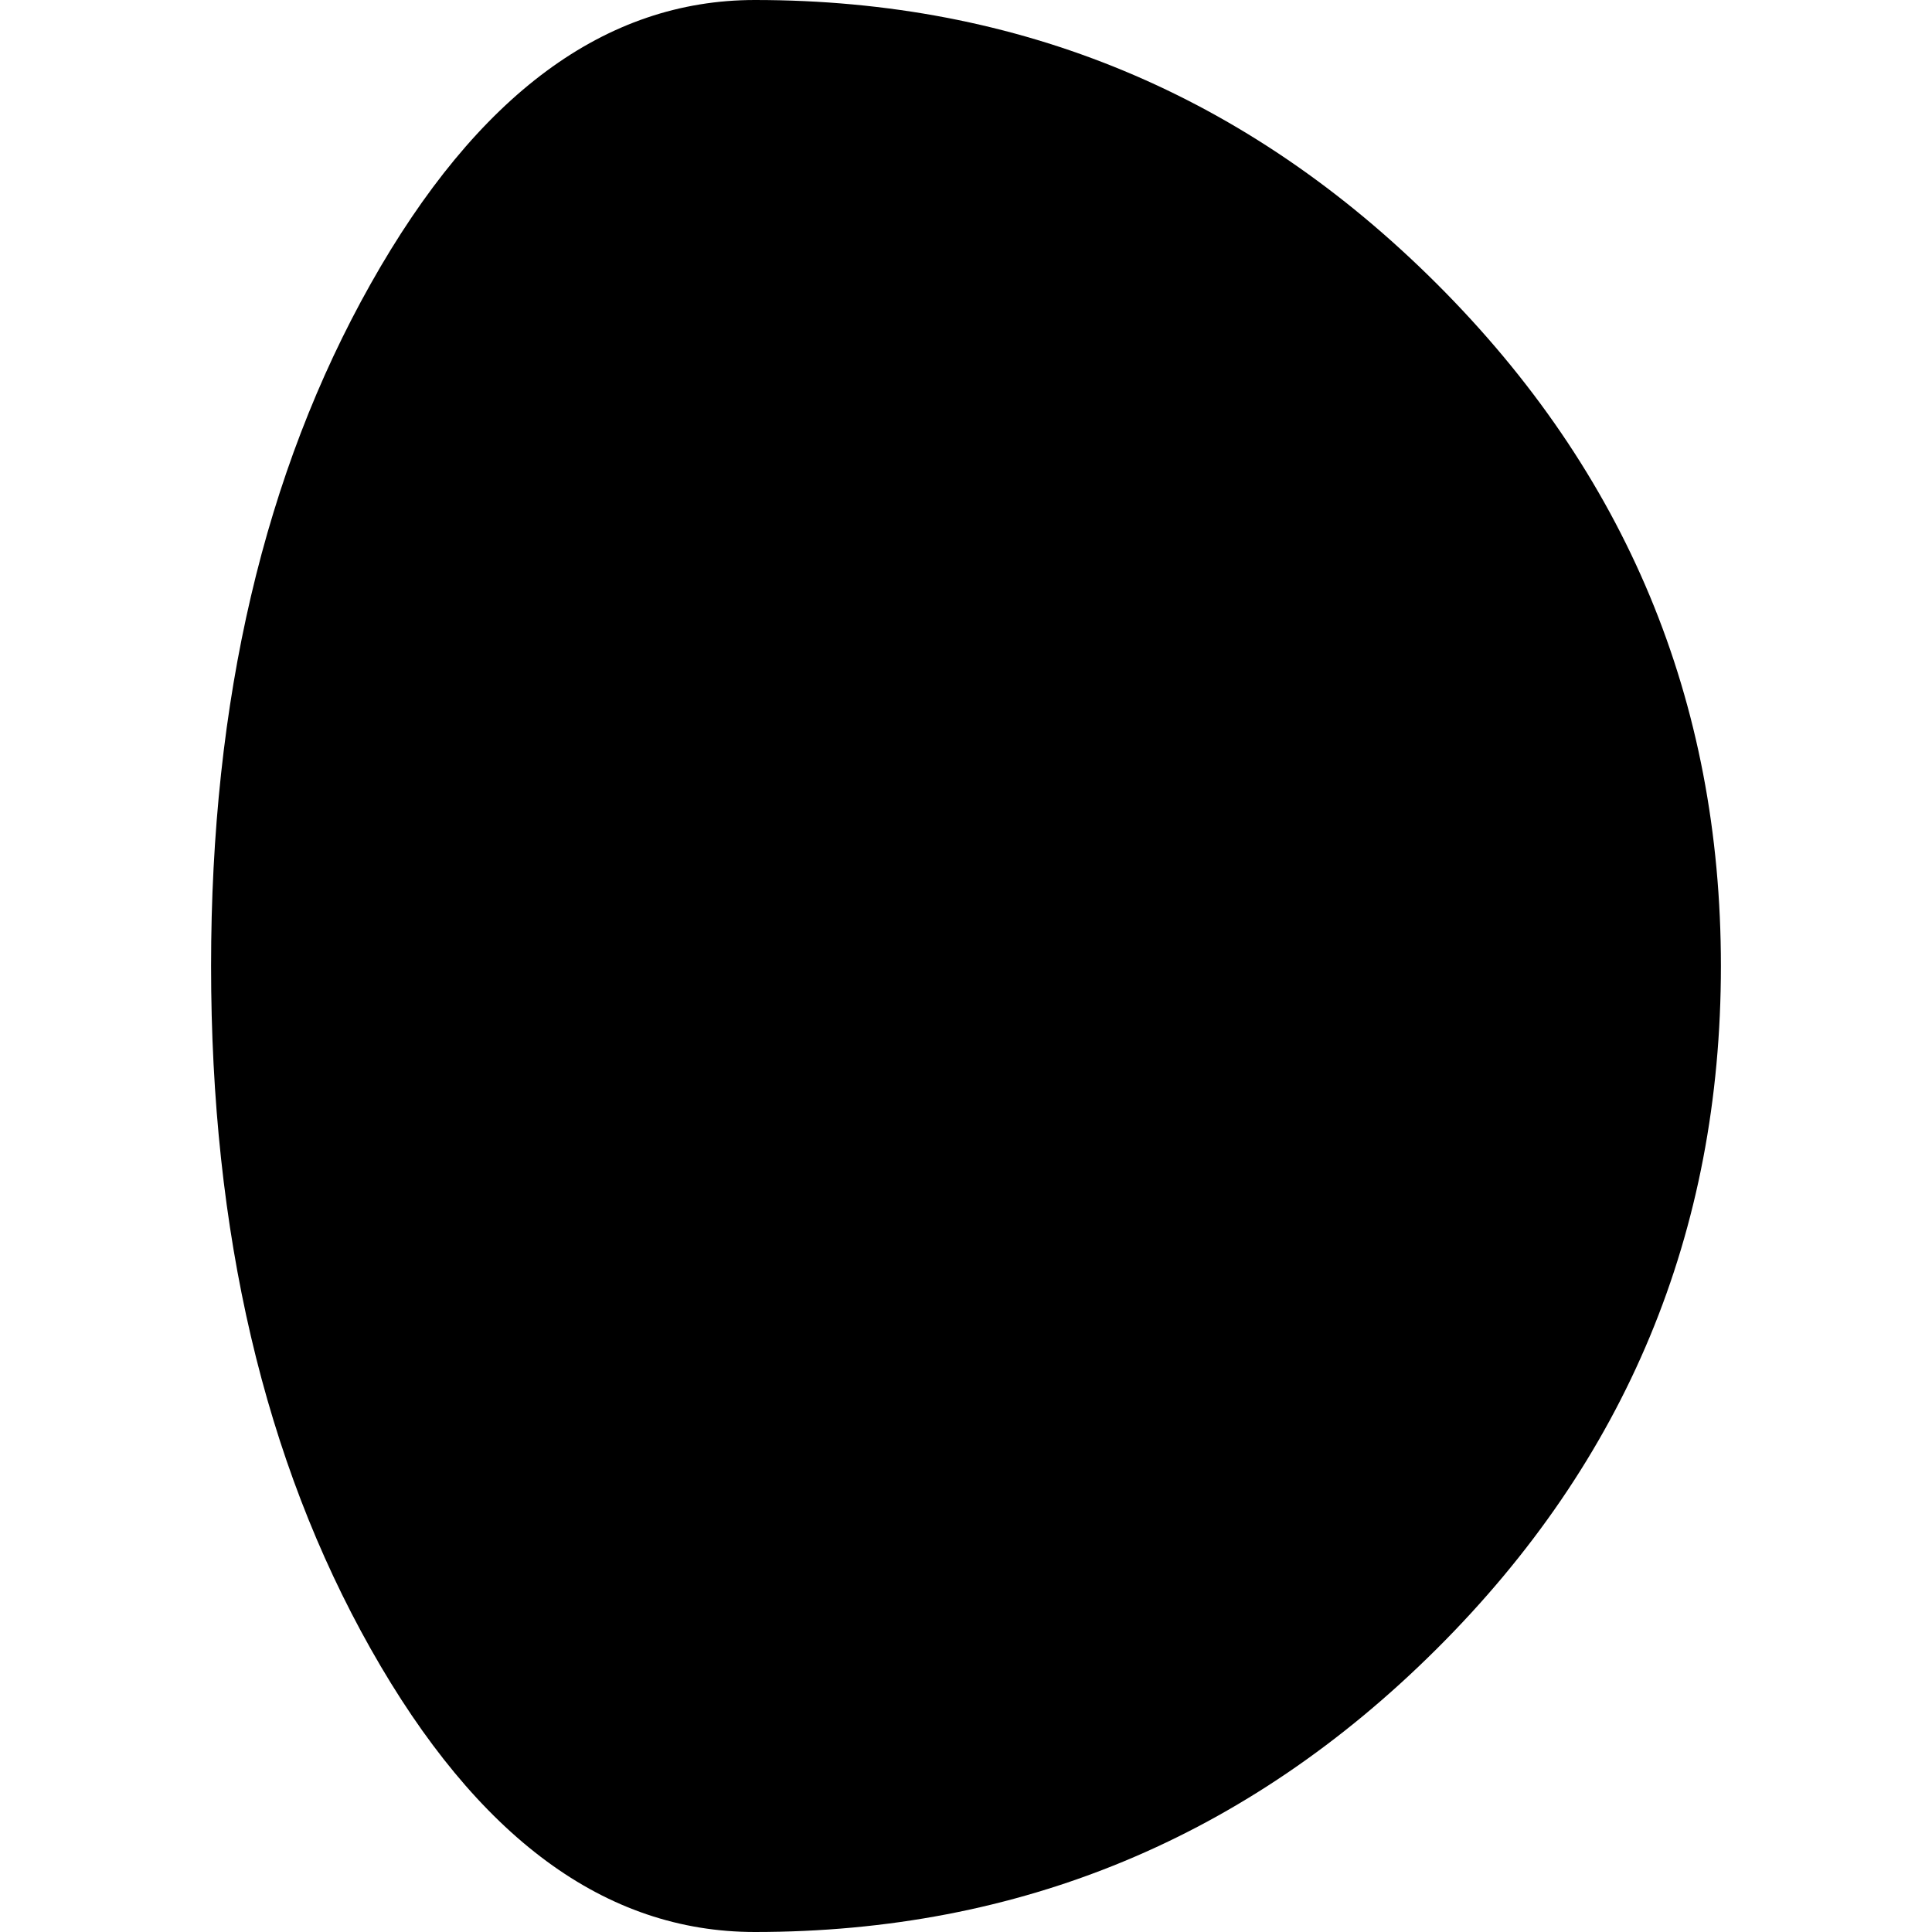 <?xml version="1.0" encoding="iso-8859-1"?>
<!-- Generator: Adobe Illustrator 16.0.0, SVG Export Plug-In . SVG Version: 6.00 Build 0)  -->
<!DOCTYPE svg PUBLIC "-//W3C//DTD SVG 1.1//EN" "http://www.w3.org/Graphics/SVG/1.1/DTD/svg11.dtd">
<svg version="1.1" id="Capa_1" xmlns="http://www.w3.org/2000/svg" xmlns:xlink="http://www.w3.org/1999/xlink" x="0px" y="0px"
	 width="108.227px" height="108.227px" viewBox="0 0 108.227 108.227" style="enable-background:new 0 0 108.227 108.227;"
	 xml:space="preserve">
<g>
	<path d="M42.288,108.227c-8.383,0-15.556-5.284-21.52-15.857c-5.964-10.572-8.944-23.322-8.944-38.255
		c0-14.889,2.98-27.63,8.945-38.222C26.733,5.298,33.906,0,42.289,0C57.137,0,69.867,5.298,80.48,15.892
		c10.613,10.592,15.922,23.333,15.922,38.222c0,14.933-5.309,27.683-15.922,38.255C69.867,102.942,57.135,108.227,42.288,108.227z"
		/>
</g>
<g>
</g>
<g>
</g>
<g>
</g>
<g>
</g>
<g>
</g>
<g>
</g>
<g>
</g>
<g>
</g>
<g>
</g>
<g>
</g>
<g>
</g>
<g>
</g>
<g>
</g>
<g>
</g>
<g>
</g>
</svg>
